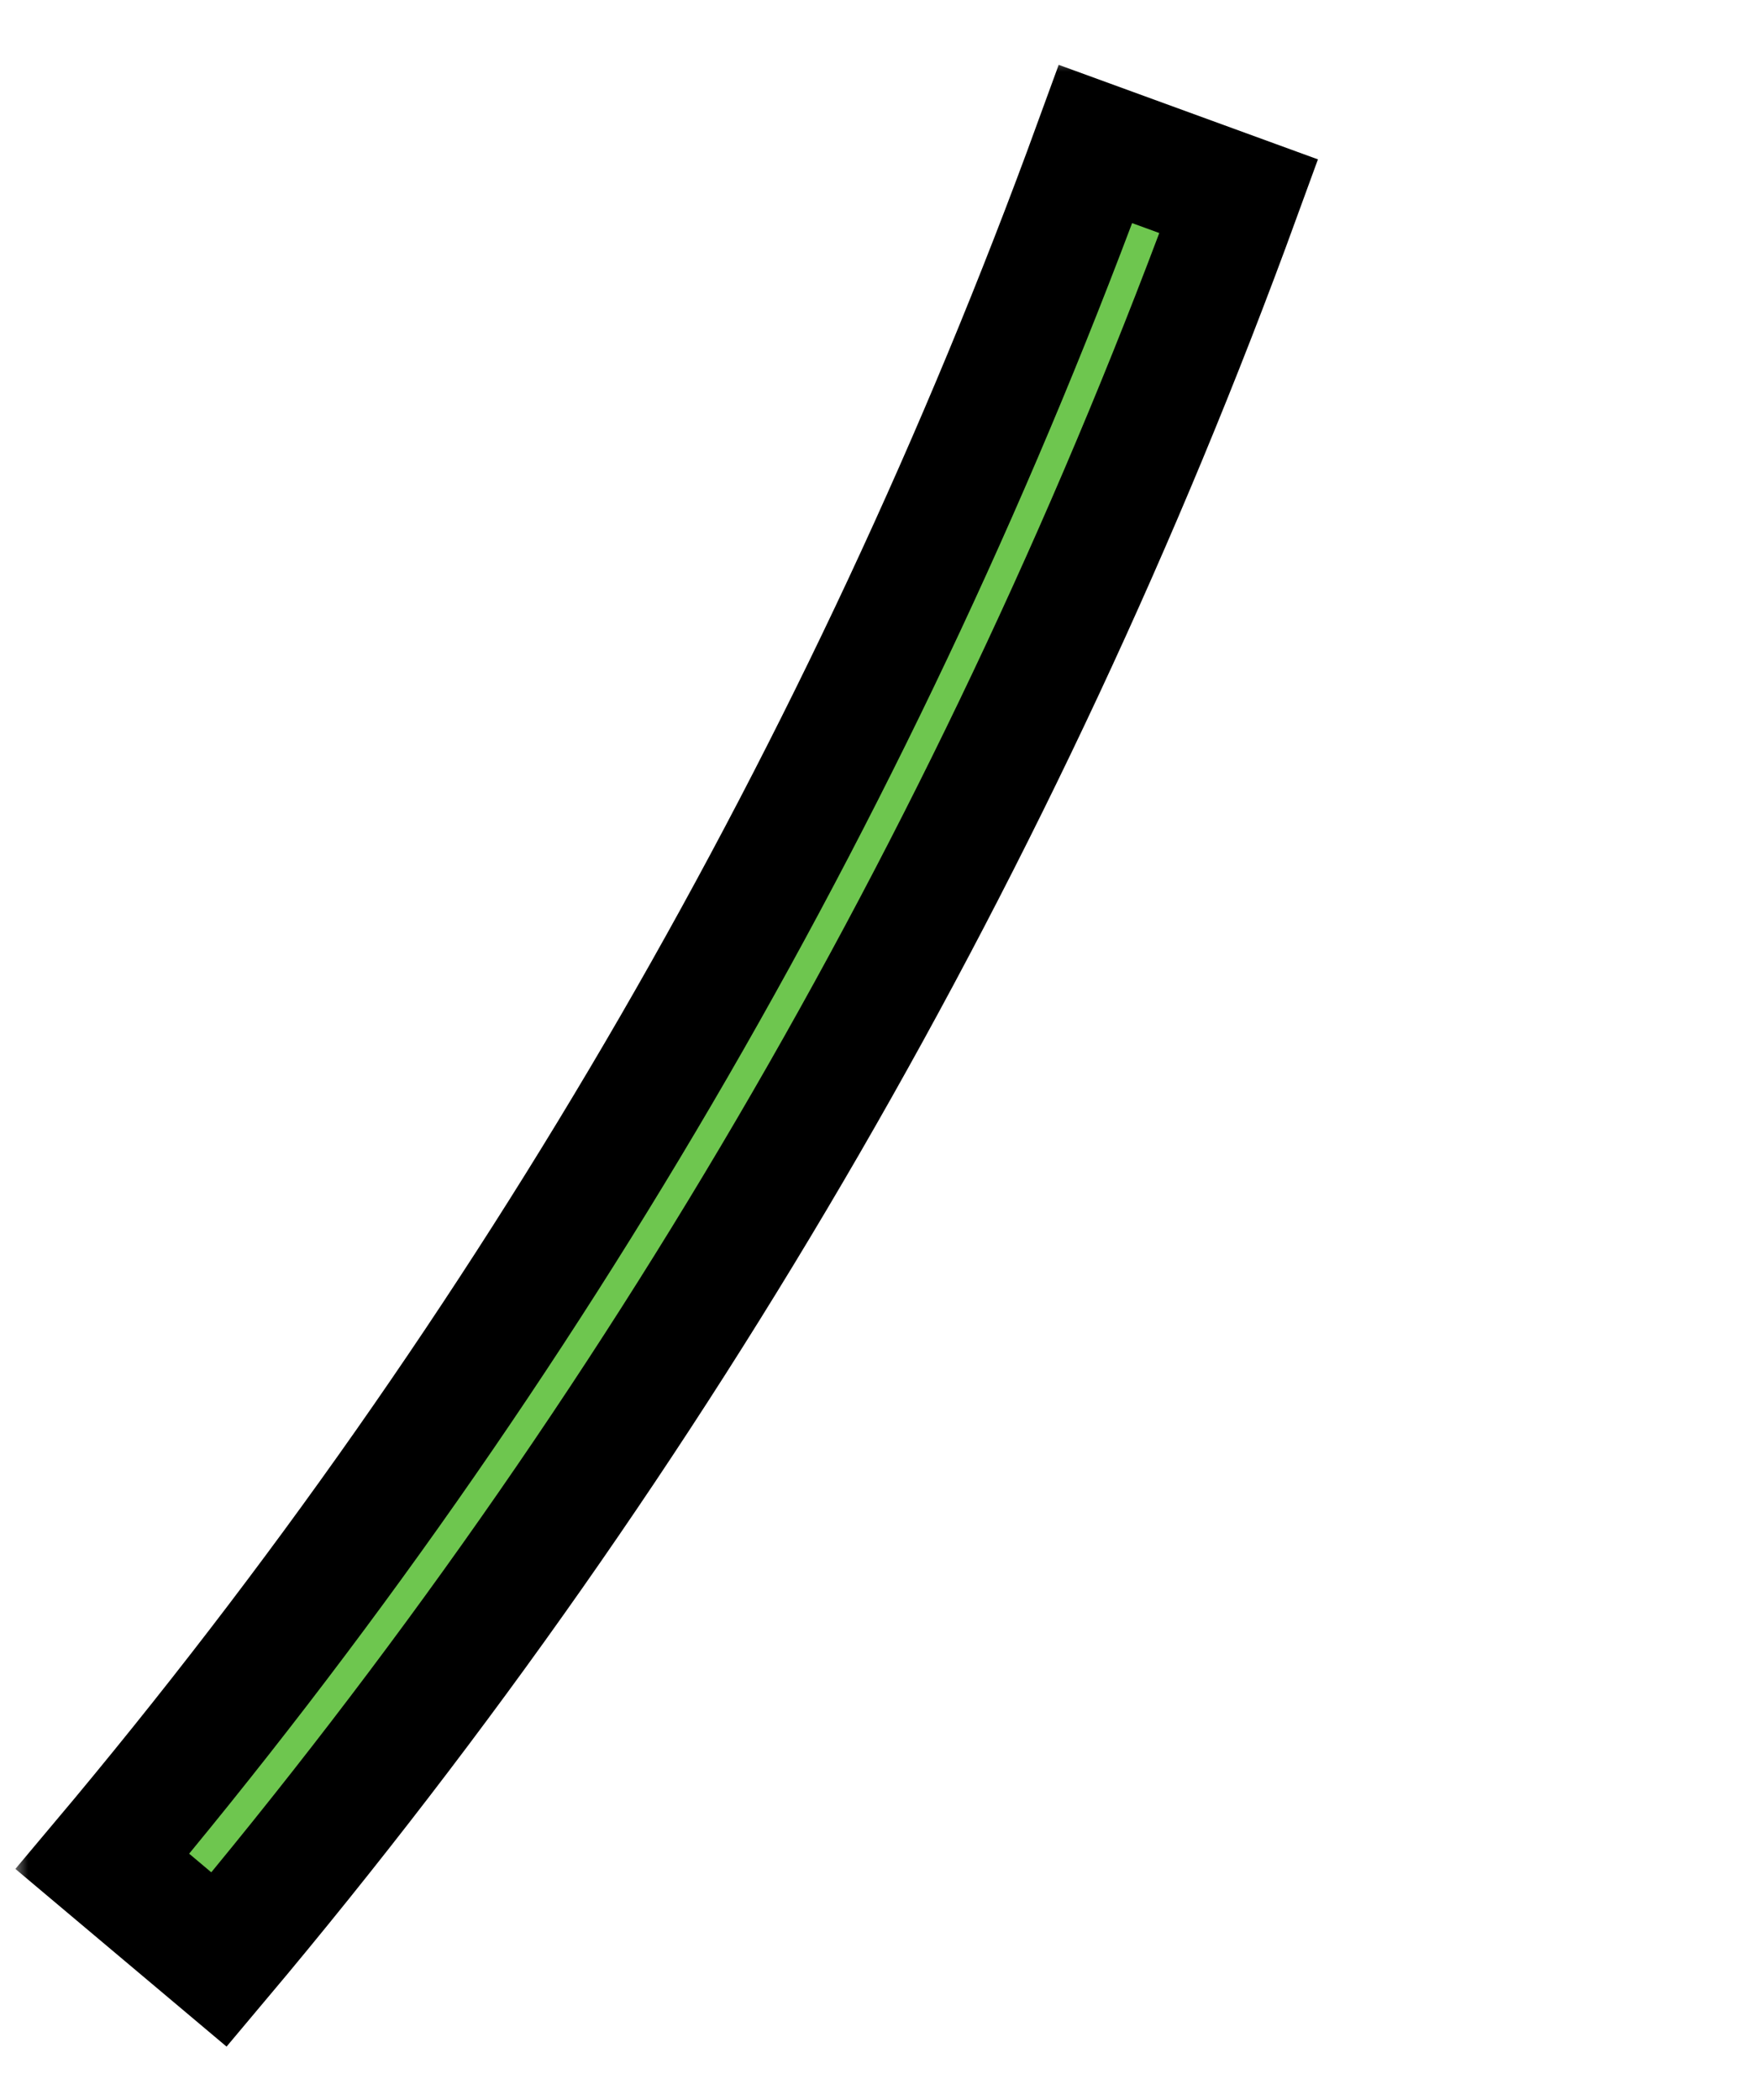 <svg width="57" height="68" viewBox="0 0 57 68" fill="none" xmlns="http://www.w3.org/2000/svg">
<g clip-path="url(#clip0_18661_33565)">
<mask id="path-1-outside-1_18661_33565" maskUnits="userSpaceOnUse" x="1.412" y="2.824" width="40" height="62" fill="black">
<rect fill="white" x="1.412" y="2.824" width="40" height="62"/>
<path d="M40.119 6.354C32.531 27.167 21.353 46.489 7.094 63.443L3.316 60.265C17.204 43.753 28.09 24.934 35.481 4.663L40.119 6.354Z"/>
</mask>
<path d="M40.119 6.354C32.531 27.167 21.353 46.489 7.094 63.443L3.316 60.265C17.204 43.753 28.09 24.934 35.481 4.663L40.119 6.354Z" fill="#6EC64F"/>
<path d="M40.119 6.354C32.531 27.167 21.353 46.489 7.094 63.443L3.316 60.265C17.204 43.753 28.09 24.934 35.481 4.663L40.119 6.354Z" stroke="black" stroke-width="1.875" mask="url(#path-1-outside-1_18661_33565)"/>
<mask id="path-2-outside-2_18661_33565" maskUnits="userSpaceOnUse" x="0.412" y="1.824" width="43" height="65" fill="black">
<rect fill="white" x="0.412" y="1.824" width="43" height="65"/>
<path d="M40.119 6.354C32.531 27.167 21.353 46.489 7.094 63.443L3.316 60.265C17.204 43.753 28.09 24.934 35.481 4.663L40.119 6.354Z"/>
</mask>
<path d="M40.119 6.354C32.531 27.167 21.353 46.489 7.094 63.443L3.316 60.265C17.204 43.753 28.09 24.934 35.481 4.663L40.119 6.354Z" fill="#6EC64F"/>
<path d="M40.119 6.354C32.531 27.167 21.353 46.489 7.094 63.443L3.316 60.265C17.204 43.753 28.09 24.934 35.481 4.663L40.119 6.354Z" stroke="black" stroke-width="4" mask="url(#path-2-outside-2_18661_33565)"/>
</g>
<defs>
<clipPath id="clip0_18661_33565">
<rect width="57" height="67" fill="white" transform="translate(-0 0.412)"/>
</clipPath>
</defs>
</svg>
